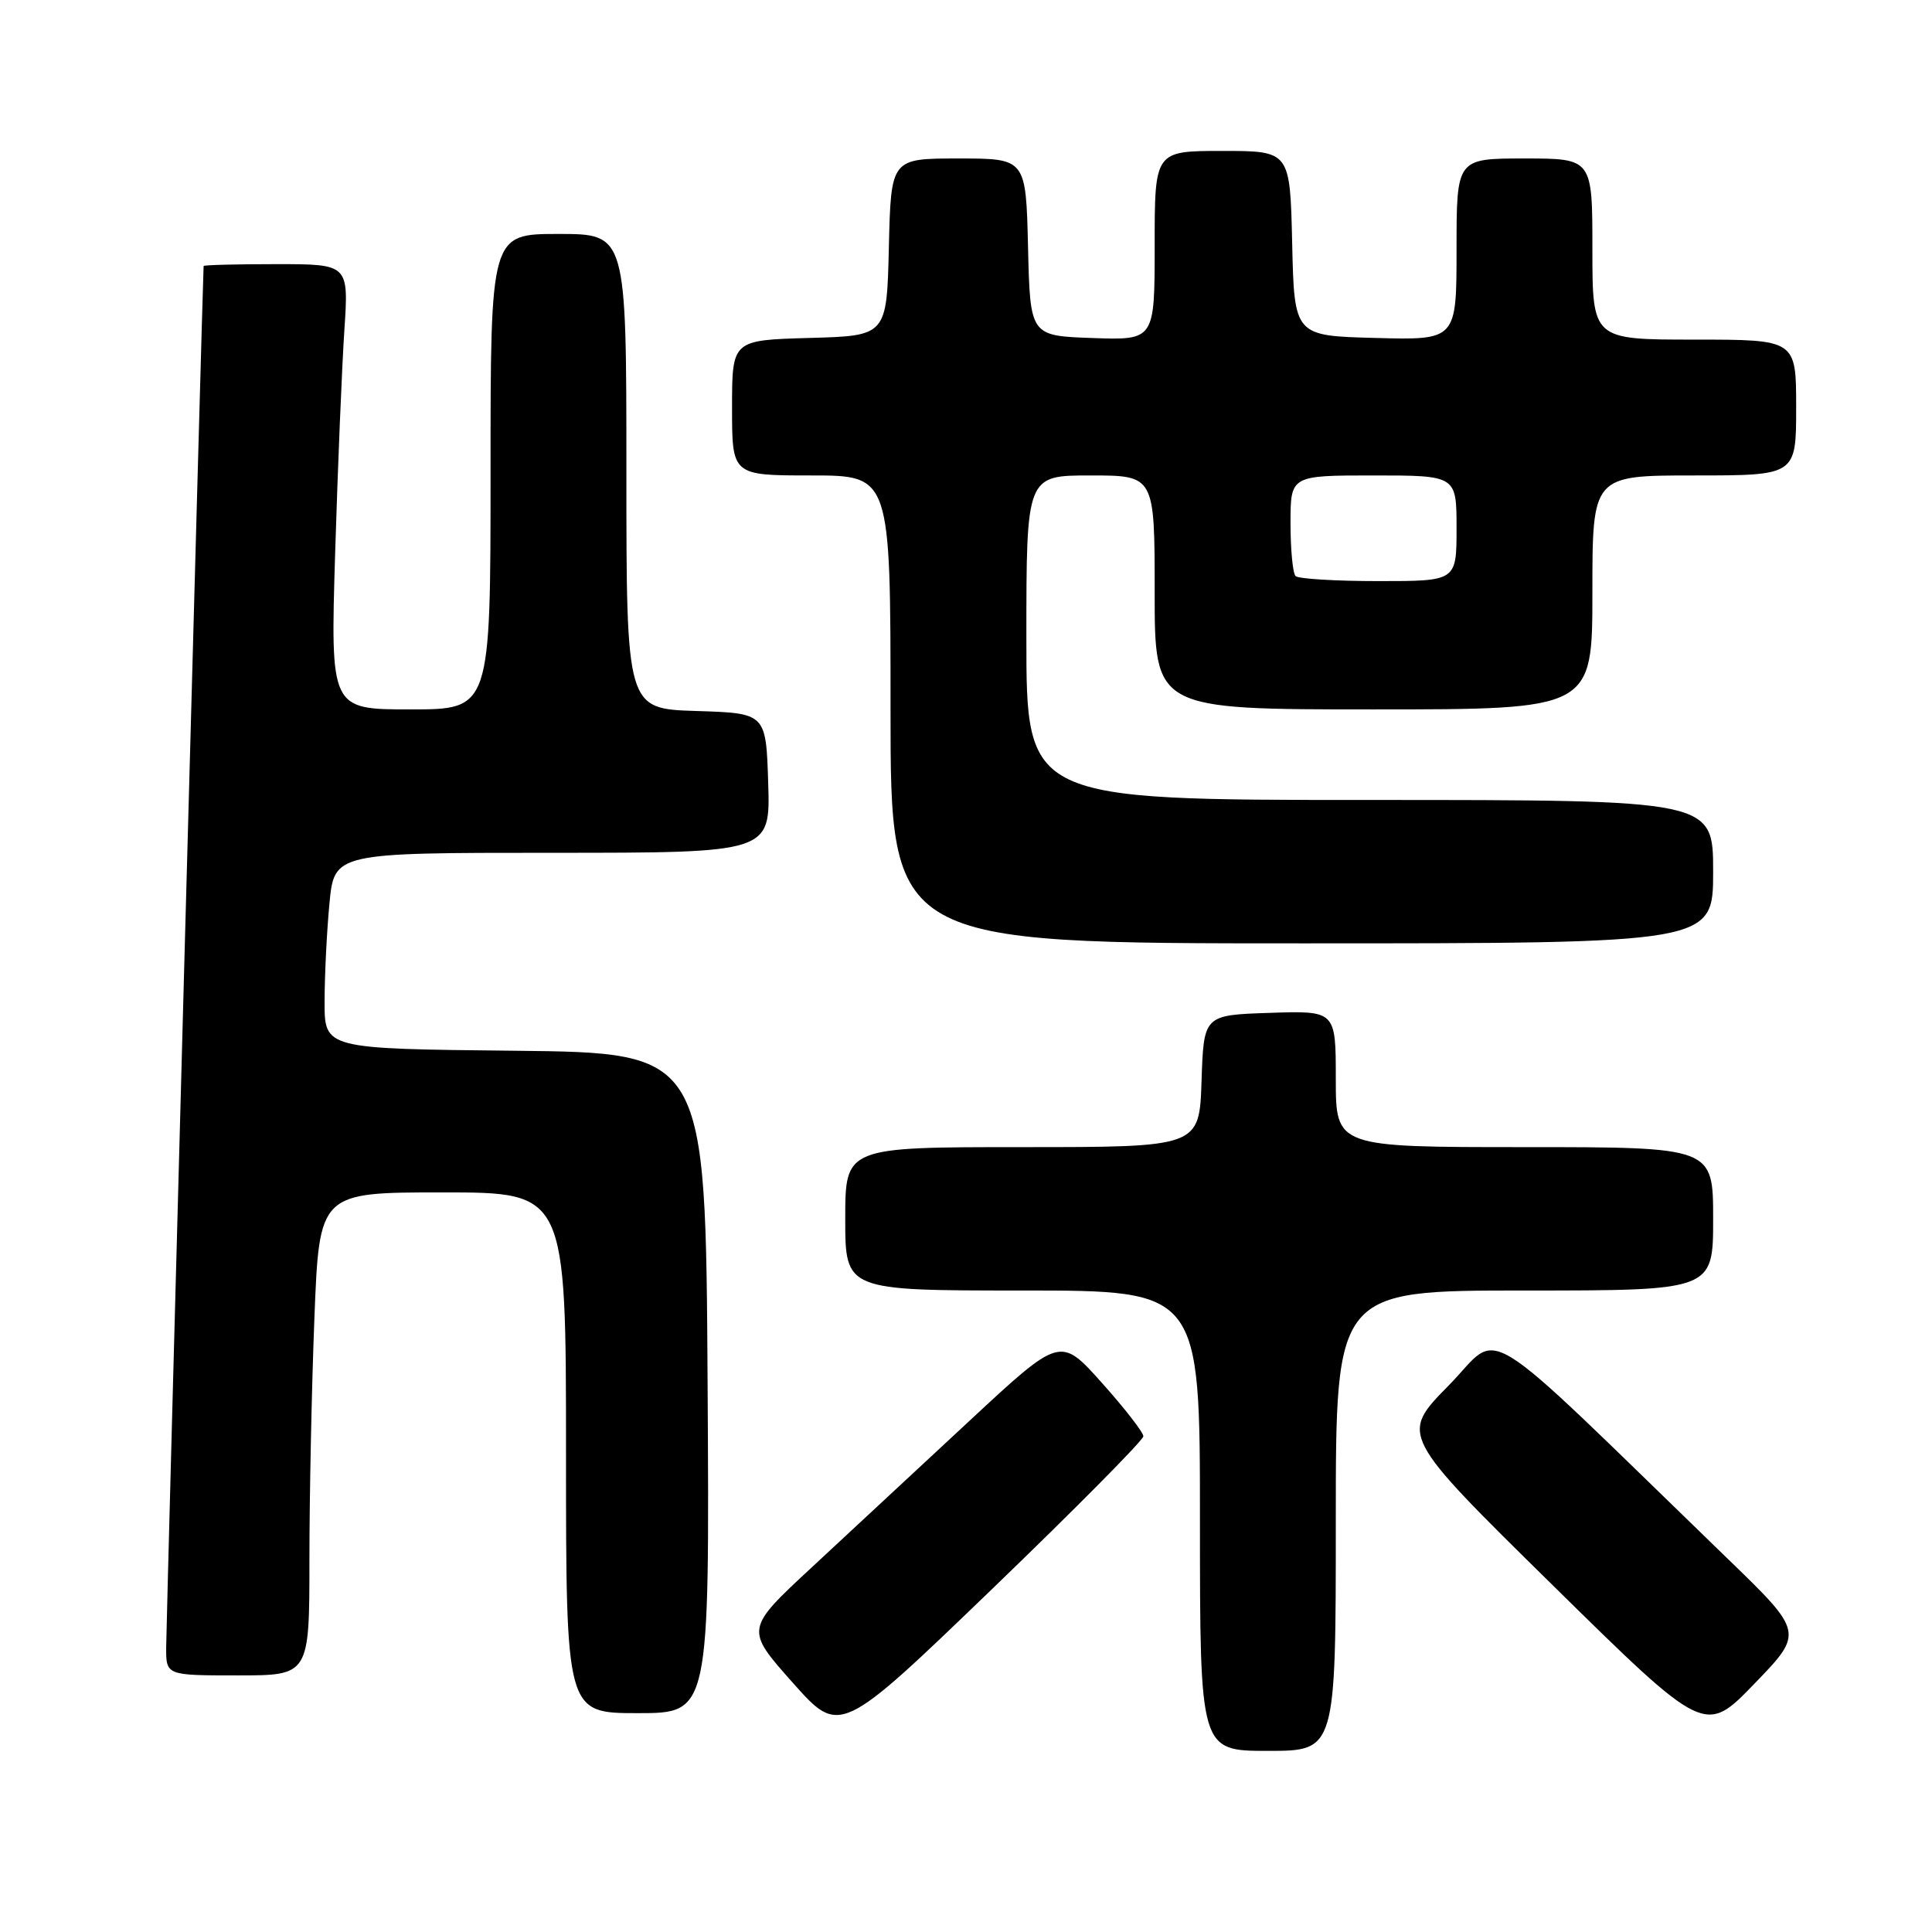 <?xml version="1.0" encoding="UTF-8" standalone="no"?>
<!DOCTYPE svg PUBLIC "-//W3C//DTD SVG 1.1//EN" "http://www.w3.org/Graphics/SVG/1.1/DTD/svg11.dtd" >
<svg xmlns="http://www.w3.org/2000/svg" xmlns:xlink="http://www.w3.org/1999/xlink" version="1.1" viewBox="0 0 256 256">
 <g >
 <path fill="currentColor"
d=" M 177.00 201.50 C 177.00 171.00 177.00 171.00 202.00 171.00 C 227.00 171.00 227.00 171.00 227.00 161.50 C 227.00 152.00 227.00 152.00 202.00 152.00 C 177.00 152.00 177.00 152.00 177.00 142.96 C 177.00 133.92 177.00 133.92 168.25 134.21 C 159.50 134.50 159.50 134.50 159.21 143.25 C 158.92 152.00 158.92 152.00 135.46 152.00 C 112.00 152.00 112.00 152.00 112.00 161.50 C 112.00 171.00 112.00 171.00 135.50 171.00 C 159.00 171.00 159.00 171.00 159.00 201.50 C 159.00 232.00 159.00 232.00 168.00 232.00 C 177.00 232.00 177.00 232.00 177.00 201.50 Z  M 151.50 190.31 C 151.50 189.80 149.03 186.61 146.00 183.23 C 140.50 177.08 140.50 177.08 128.50 188.23 C 121.90 194.37 112.50 203.10 107.62 207.63 C 98.74 215.87 98.74 215.87 105.01 222.93 C 111.28 229.99 111.28 229.99 131.39 210.62 C 142.45 199.96 151.50 190.83 151.50 190.31 Z  M 228.76 206.38 C 194.95 173.64 199.17 176.26 191.96 183.58 C 185.50 190.14 185.50 190.14 205.71 210.02 C 225.91 229.89 225.91 229.89 232.47 223.10 C 239.03 216.31 239.03 216.31 228.76 206.38 Z  M 93.76 183.25 C 93.50 139.50 93.50 139.50 68.25 139.23 C 43.00 138.97 43.00 138.97 43.01 132.73 C 43.01 129.30 43.30 123.46 43.65 119.75 C 44.29 113.00 44.29 113.00 73.18 113.00 C 102.08 113.00 102.08 113.00 101.79 103.75 C 101.50 94.50 101.50 94.50 92.25 94.21 C 83.00 93.92 83.00 93.92 83.00 62.46 C 83.00 31.00 83.00 31.00 74.00 31.00 C 65.00 31.00 65.00 31.00 65.00 62.50 C 65.00 94.00 65.00 94.00 54.39 94.00 C 43.78 94.00 43.78 94.00 44.41 73.25 C 44.76 61.84 45.31 48.56 45.63 43.75 C 46.21 35.00 46.21 35.00 36.61 35.00 C 31.32 35.00 26.99 35.11 26.98 35.25 C 26.88 36.24 22.03 215.31 22.02 218.25 C 22.00 222.00 22.00 222.00 31.50 222.00 C 41.00 222.00 41.00 222.00 41.00 206.66 C 41.00 198.22 41.30 183.82 41.66 174.66 C 42.31 158.00 42.31 158.00 58.66 158.00 C 75.00 158.00 75.00 158.00 75.00 192.50 C 75.00 227.00 75.00 227.00 84.51 227.00 C 94.02 227.00 94.02 227.00 93.76 183.25 Z  M 227.00 115.50 C 227.00 106.00 227.00 106.00 181.50 106.00 C 136.00 106.00 136.00 106.00 136.00 84.50 C 136.00 63.00 136.00 63.00 144.50 63.00 C 153.00 63.00 153.00 63.00 153.00 78.50 C 153.00 94.00 153.00 94.00 182.00 94.00 C 211.00 94.00 211.00 94.00 211.00 78.50 C 211.00 63.00 211.00 63.00 224.50 63.00 C 238.00 63.00 238.00 63.00 238.00 54.00 C 238.00 45.00 238.00 45.00 224.50 45.00 C 211.00 45.00 211.00 45.00 211.00 33.00 C 211.00 21.00 211.00 21.00 202.00 21.00 C 193.00 21.00 193.00 21.00 193.00 33.03 C 193.00 45.07 193.00 45.07 182.25 44.78 C 171.50 44.50 171.50 44.50 171.22 32.25 C 170.94 20.00 170.94 20.00 161.97 20.00 C 153.00 20.00 153.00 20.00 153.00 32.54 C 153.00 45.08 153.00 45.08 144.75 44.79 C 136.50 44.50 136.50 44.50 136.22 32.75 C 135.94 21.00 135.94 21.00 127.00 21.00 C 118.06 21.00 118.06 21.00 117.78 32.75 C 117.50 44.50 117.50 44.50 107.25 44.78 C 97.00 45.07 97.00 45.07 97.00 54.03 C 97.00 63.00 97.00 63.00 107.50 63.00 C 118.00 63.00 118.00 63.00 118.00 94.00 C 118.00 125.00 118.00 125.00 172.50 125.00 C 227.00 125.00 227.00 125.00 227.00 115.50 Z  M 171.67 76.33 C 171.30 75.97 171.00 72.82 171.00 69.33 C 171.00 63.00 171.00 63.00 182.00 63.00 C 193.00 63.00 193.00 63.00 193.00 70.00 C 193.00 77.00 193.00 77.00 182.67 77.00 C 176.98 77.00 172.03 76.70 171.67 76.33 Z "/>
</g>
</svg>